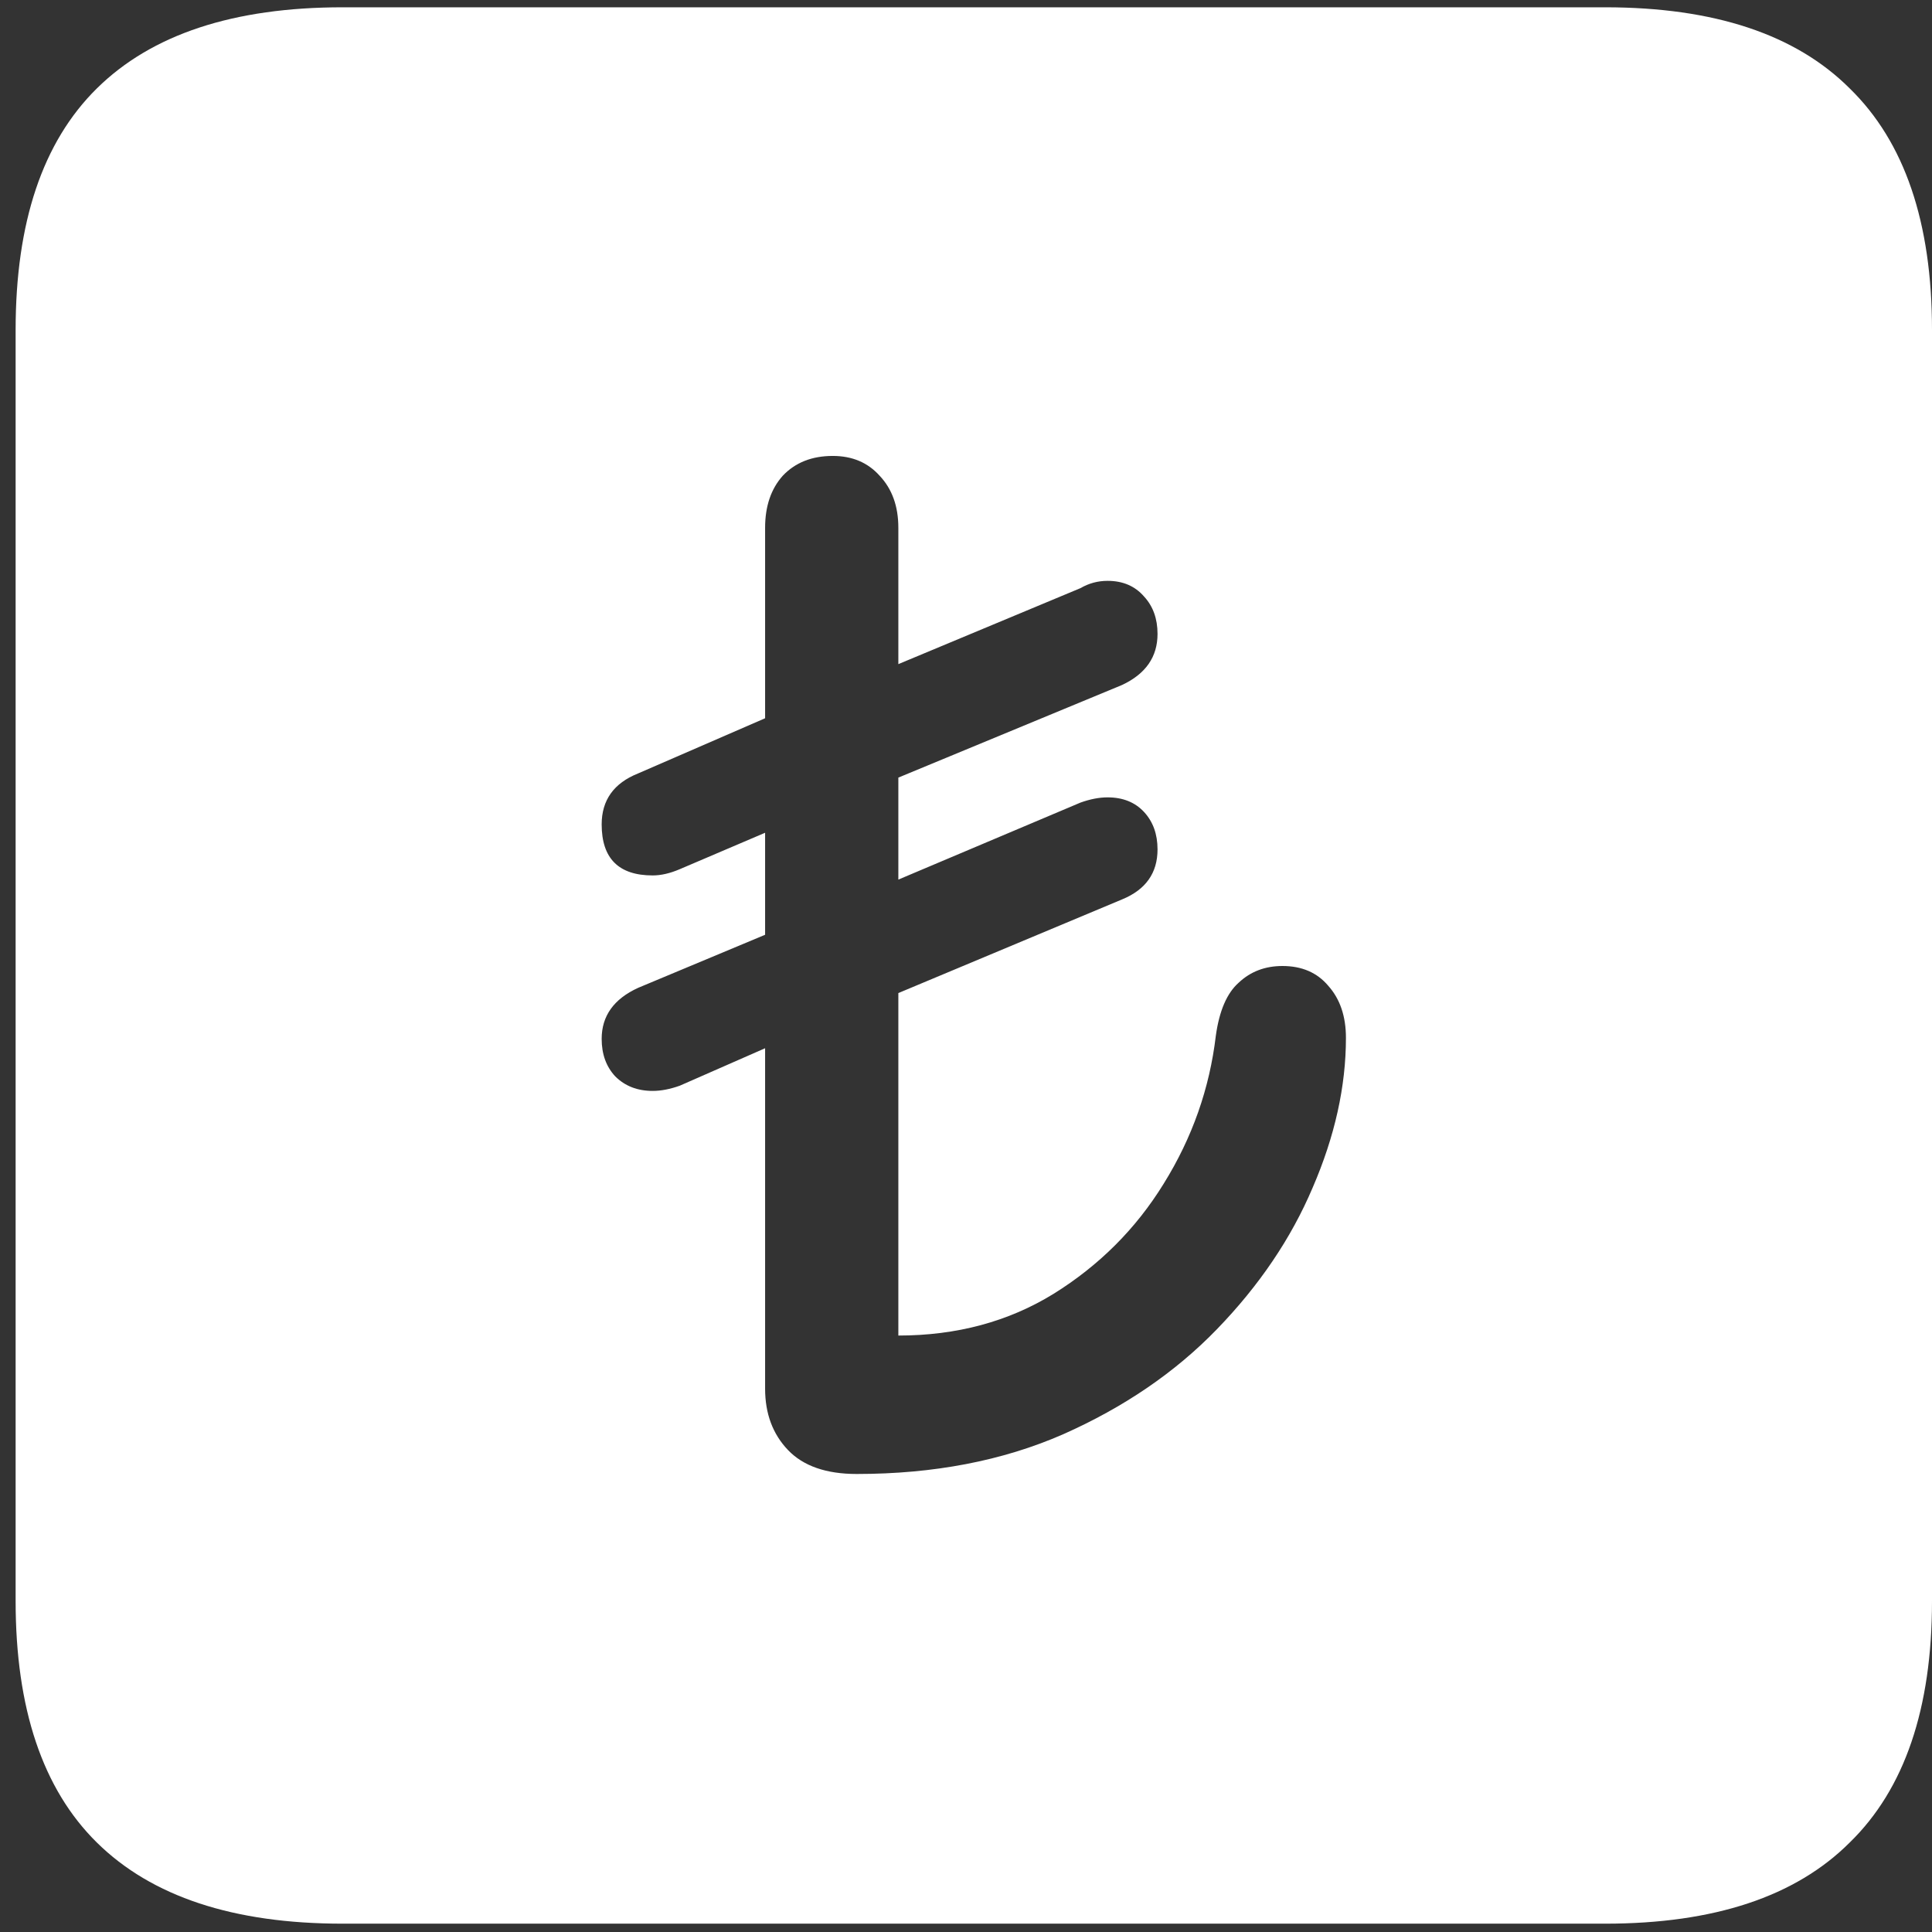 <svg width="116" height="116" viewBox="0 0 116 116" fill="none" xmlns="http://www.w3.org/2000/svg">
<rect x="0" y="0" width="116" height="116" fill="#333333" stroke="none"/>
<path d="M20.562 115.5H96.375C102.917 115.5 107.812 113.875 111.062 110.625C114.354 107.417 116 102.583 116 96.125V19.812C116 13.354 114.354 8.521 111.062 5.312C107.812 2.062 102.917 0.438 96.375 0.438H20.562C14.021 0.438 9.104 2.062 5.812 5.312C2.562 8.521 0.938 13.354 0.938 19.812V96.125C0.938 102.583 2.562 107.417 5.812 110.625C9.104 113.875 14.021 115.5 20.562 115.5ZM51.438 88.5C49.604 88.5 48.229 88.021 47.312 87.062C46.396 86.104 45.938 84.875 45.938 83.375V62.938L40.812 65.188C40.229 65.396 39.688 65.5 39.188 65.5C38.271 65.5 37.521 65.208 36.938 64.625C36.396 64.042 36.125 63.292 36.125 62.375C36.125 61 36.854 59.979 38.312 59.312L45.938 56.125V50L40.812 52.188C40.229 52.438 39.688 52.562 39.188 52.562C37.146 52.562 36.125 51.542 36.125 49.5C36.125 48.042 36.854 47.021 38.312 46.438L45.938 43.125V31.688C45.938 30.396 46.292 29.354 47 28.562C47.75 27.771 48.75 27.375 50 27.375C51.167 27.375 52.104 27.771 52.812 28.562C53.562 29.354 53.938 30.396 53.938 31.688V39.875L64.875 35.312C65.375 35.021 65.917 34.875 66.5 34.875C67.417 34.875 68.146 35.188 68.688 35.812C69.229 36.396 69.5 37.146 69.5 38.062C69.5 39.438 68.792 40.458 67.375 41.125L53.938 46.688V52.812L64.875 48.188C65.458 47.979 66 47.875 66.5 47.875C67.417 47.875 68.146 48.167 68.688 48.75C69.229 49.333 69.5 50.083 69.5 51C69.5 52.417 68.792 53.417 67.375 54L53.938 59.625V80.188C57.438 80.188 60.542 79.354 63.25 77.688C66 75.979 68.208 73.771 69.875 71.062C71.583 68.312 72.625 65.354 73 62.188C73.208 60.688 73.667 59.625 74.375 59C75.083 58.333 75.958 58 77 58C78.167 58 79.083 58.396 79.75 59.188C80.458 59.979 80.812 61.021 80.812 62.312C80.812 65.229 80.146 68.229 78.812 71.312C77.521 74.354 75.604 77.188 73.062 79.812C70.562 82.396 67.479 84.5 63.812 86.125C60.188 87.708 56.062 88.5 51.438 88.5Z" fill="white"/>
</svg>
